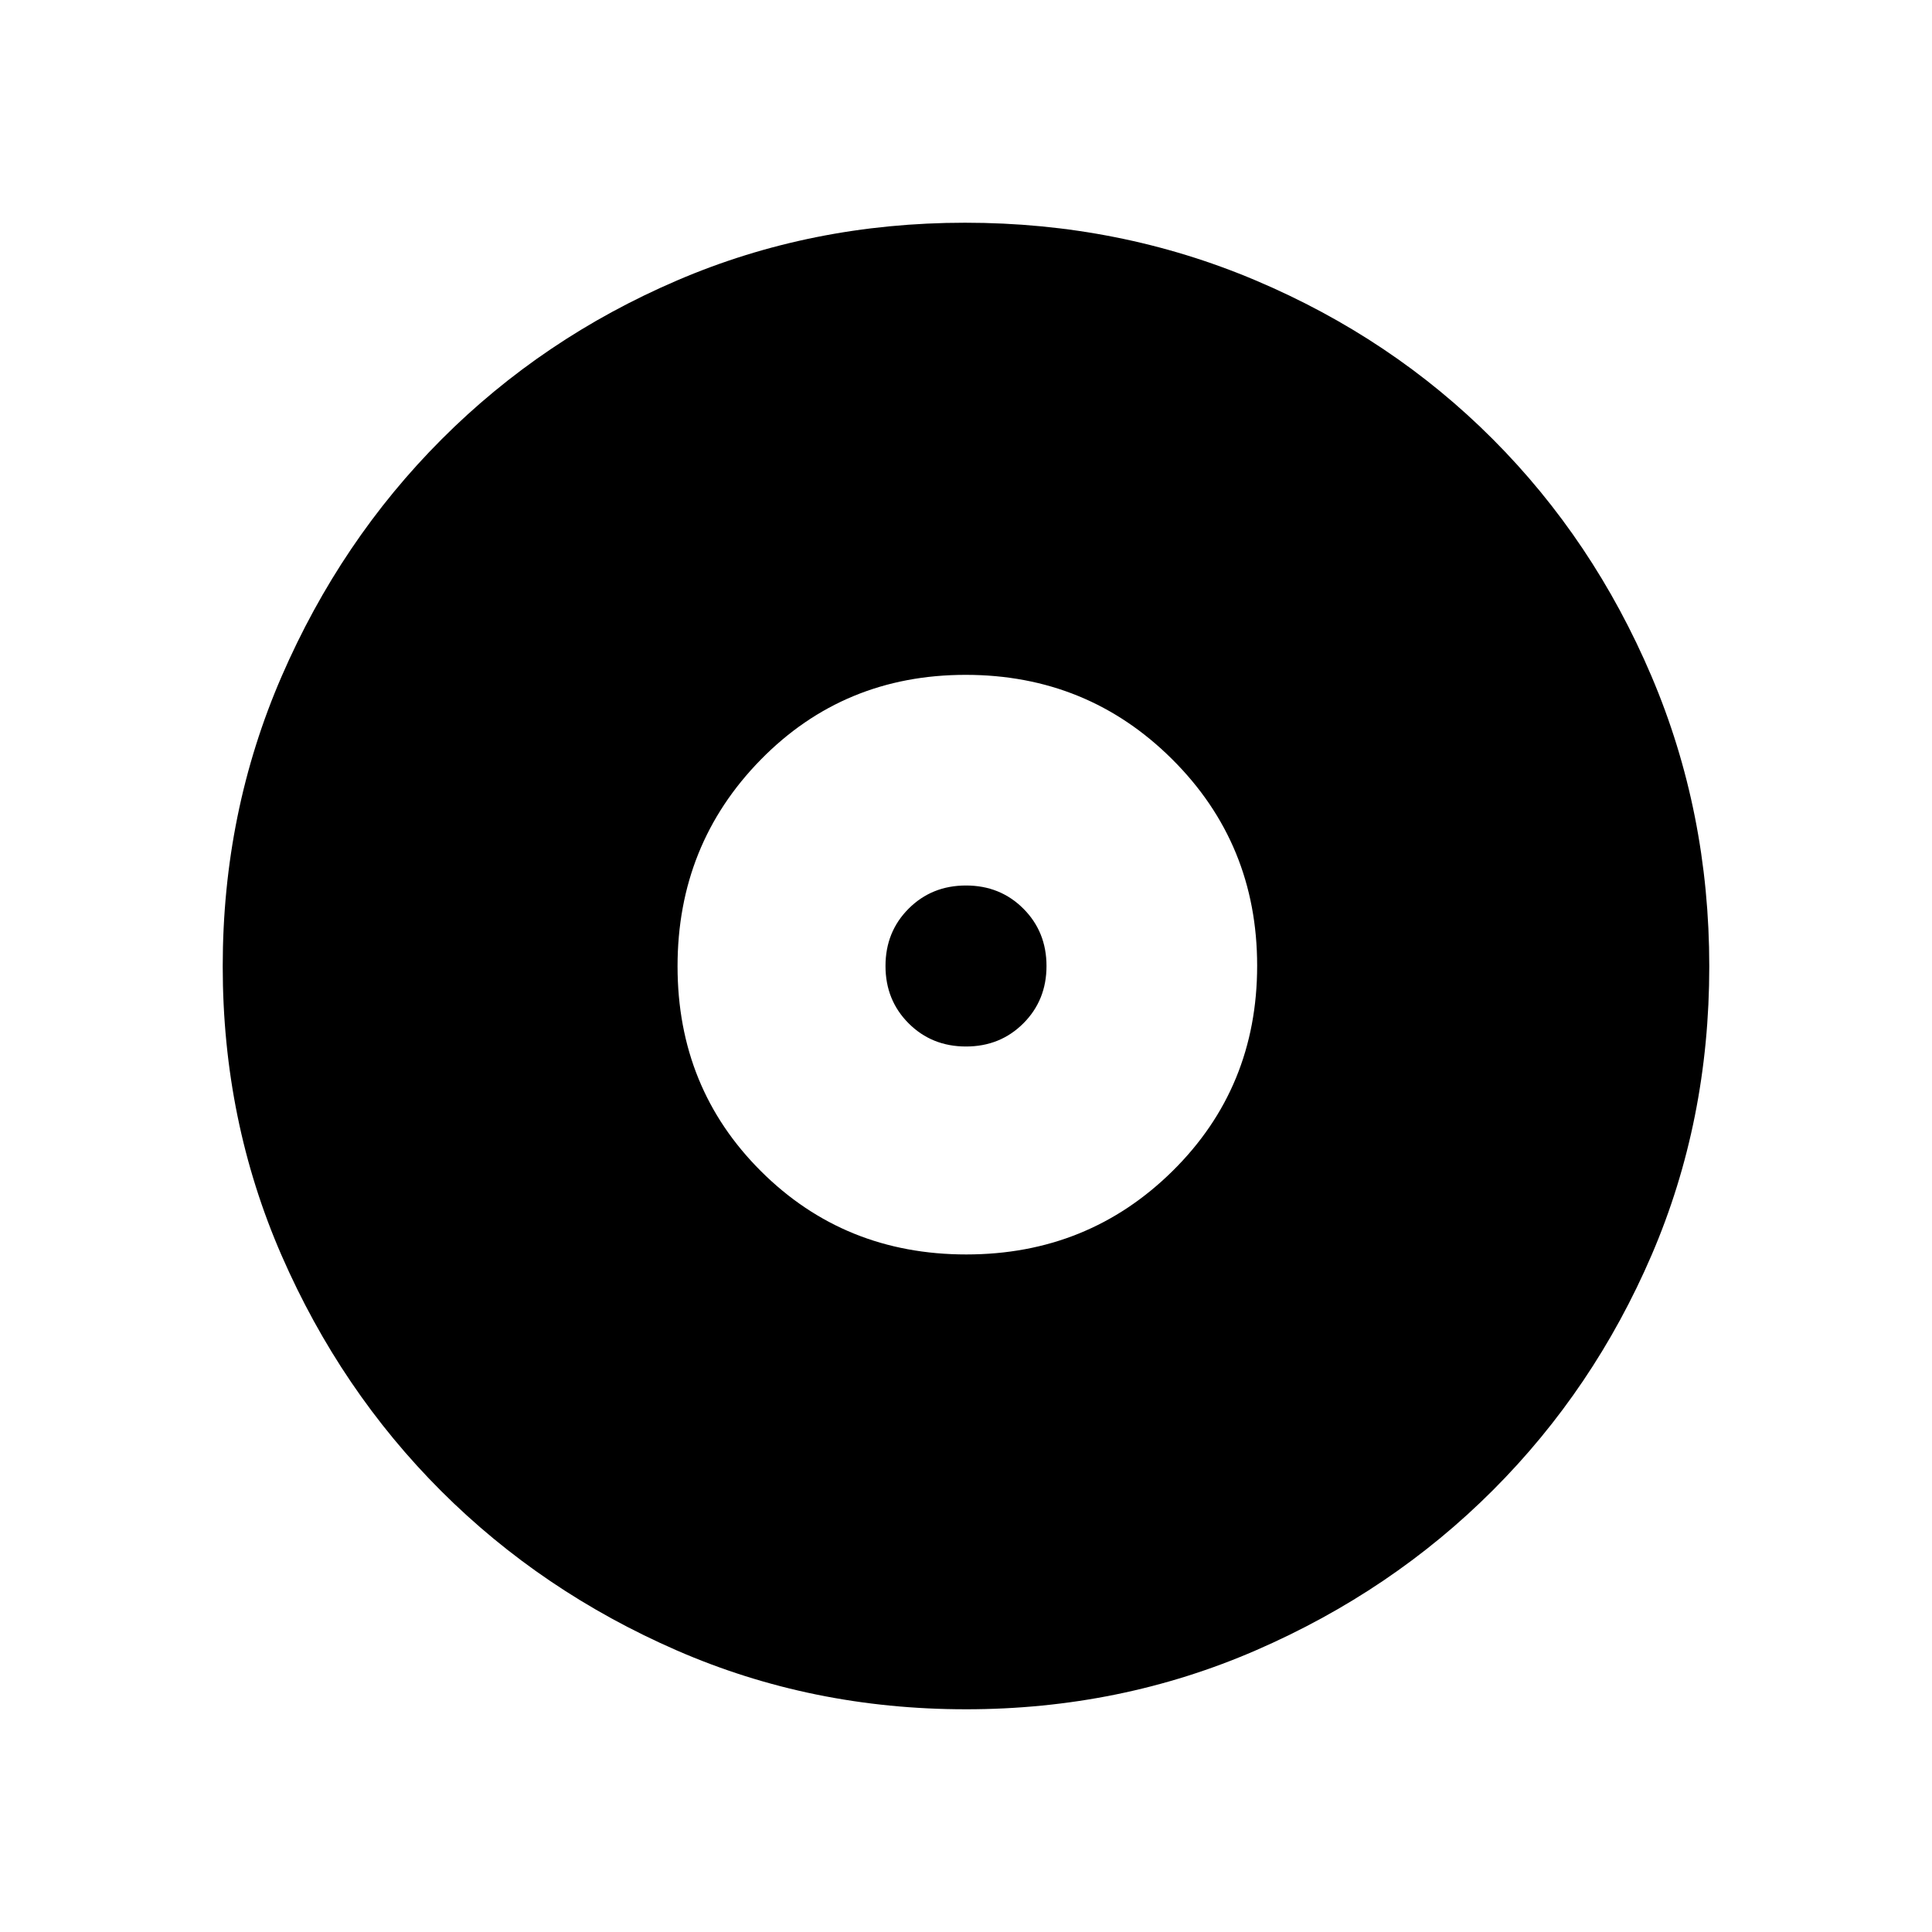 <svg xmlns="http://www.w3.org/2000/svg" height="40" viewBox="0 -960 960 960" width="40"><path d="M480.16-336.67q60.51 0 102.51-41.49 42-41.49 42-102t-42.16-102.51q-42.16-42-102.67-42-60.51 0-101.84 42.16-41.33 42.16-41.33 102.67 0 60.51 41.49 101.84 41.49 41.33 102 41.33ZM480-440q-17 0-28.5-11.5T440-480q0-17 11.5-28.5T480-520q17 0 28.5 11.5T520-480q0 17-11.5 28.5T480-440Zm-.13 329.33q-76.51 0-143.57-29.24-67.07-29.25-117.07-79.19t-79.28-117.01q-29.28-67.08-29.28-143.72 0-76.65 29.3-144.15t79.47-117.74q50.17-50.24 116.97-78.92 66.79-28.69 143.12-28.69 76.69 0 144.39 28.65 67.7 28.66 117.8 78.85 50.09 50.19 78.85 117.73 28.76 67.53 28.76 144.31 0 76.79-28.65 143.41-28.66 66.61-78.84 116.83-50.18 50.21-117.69 79.54-67.52 29.34-144.28 29.34Z"/></svg>